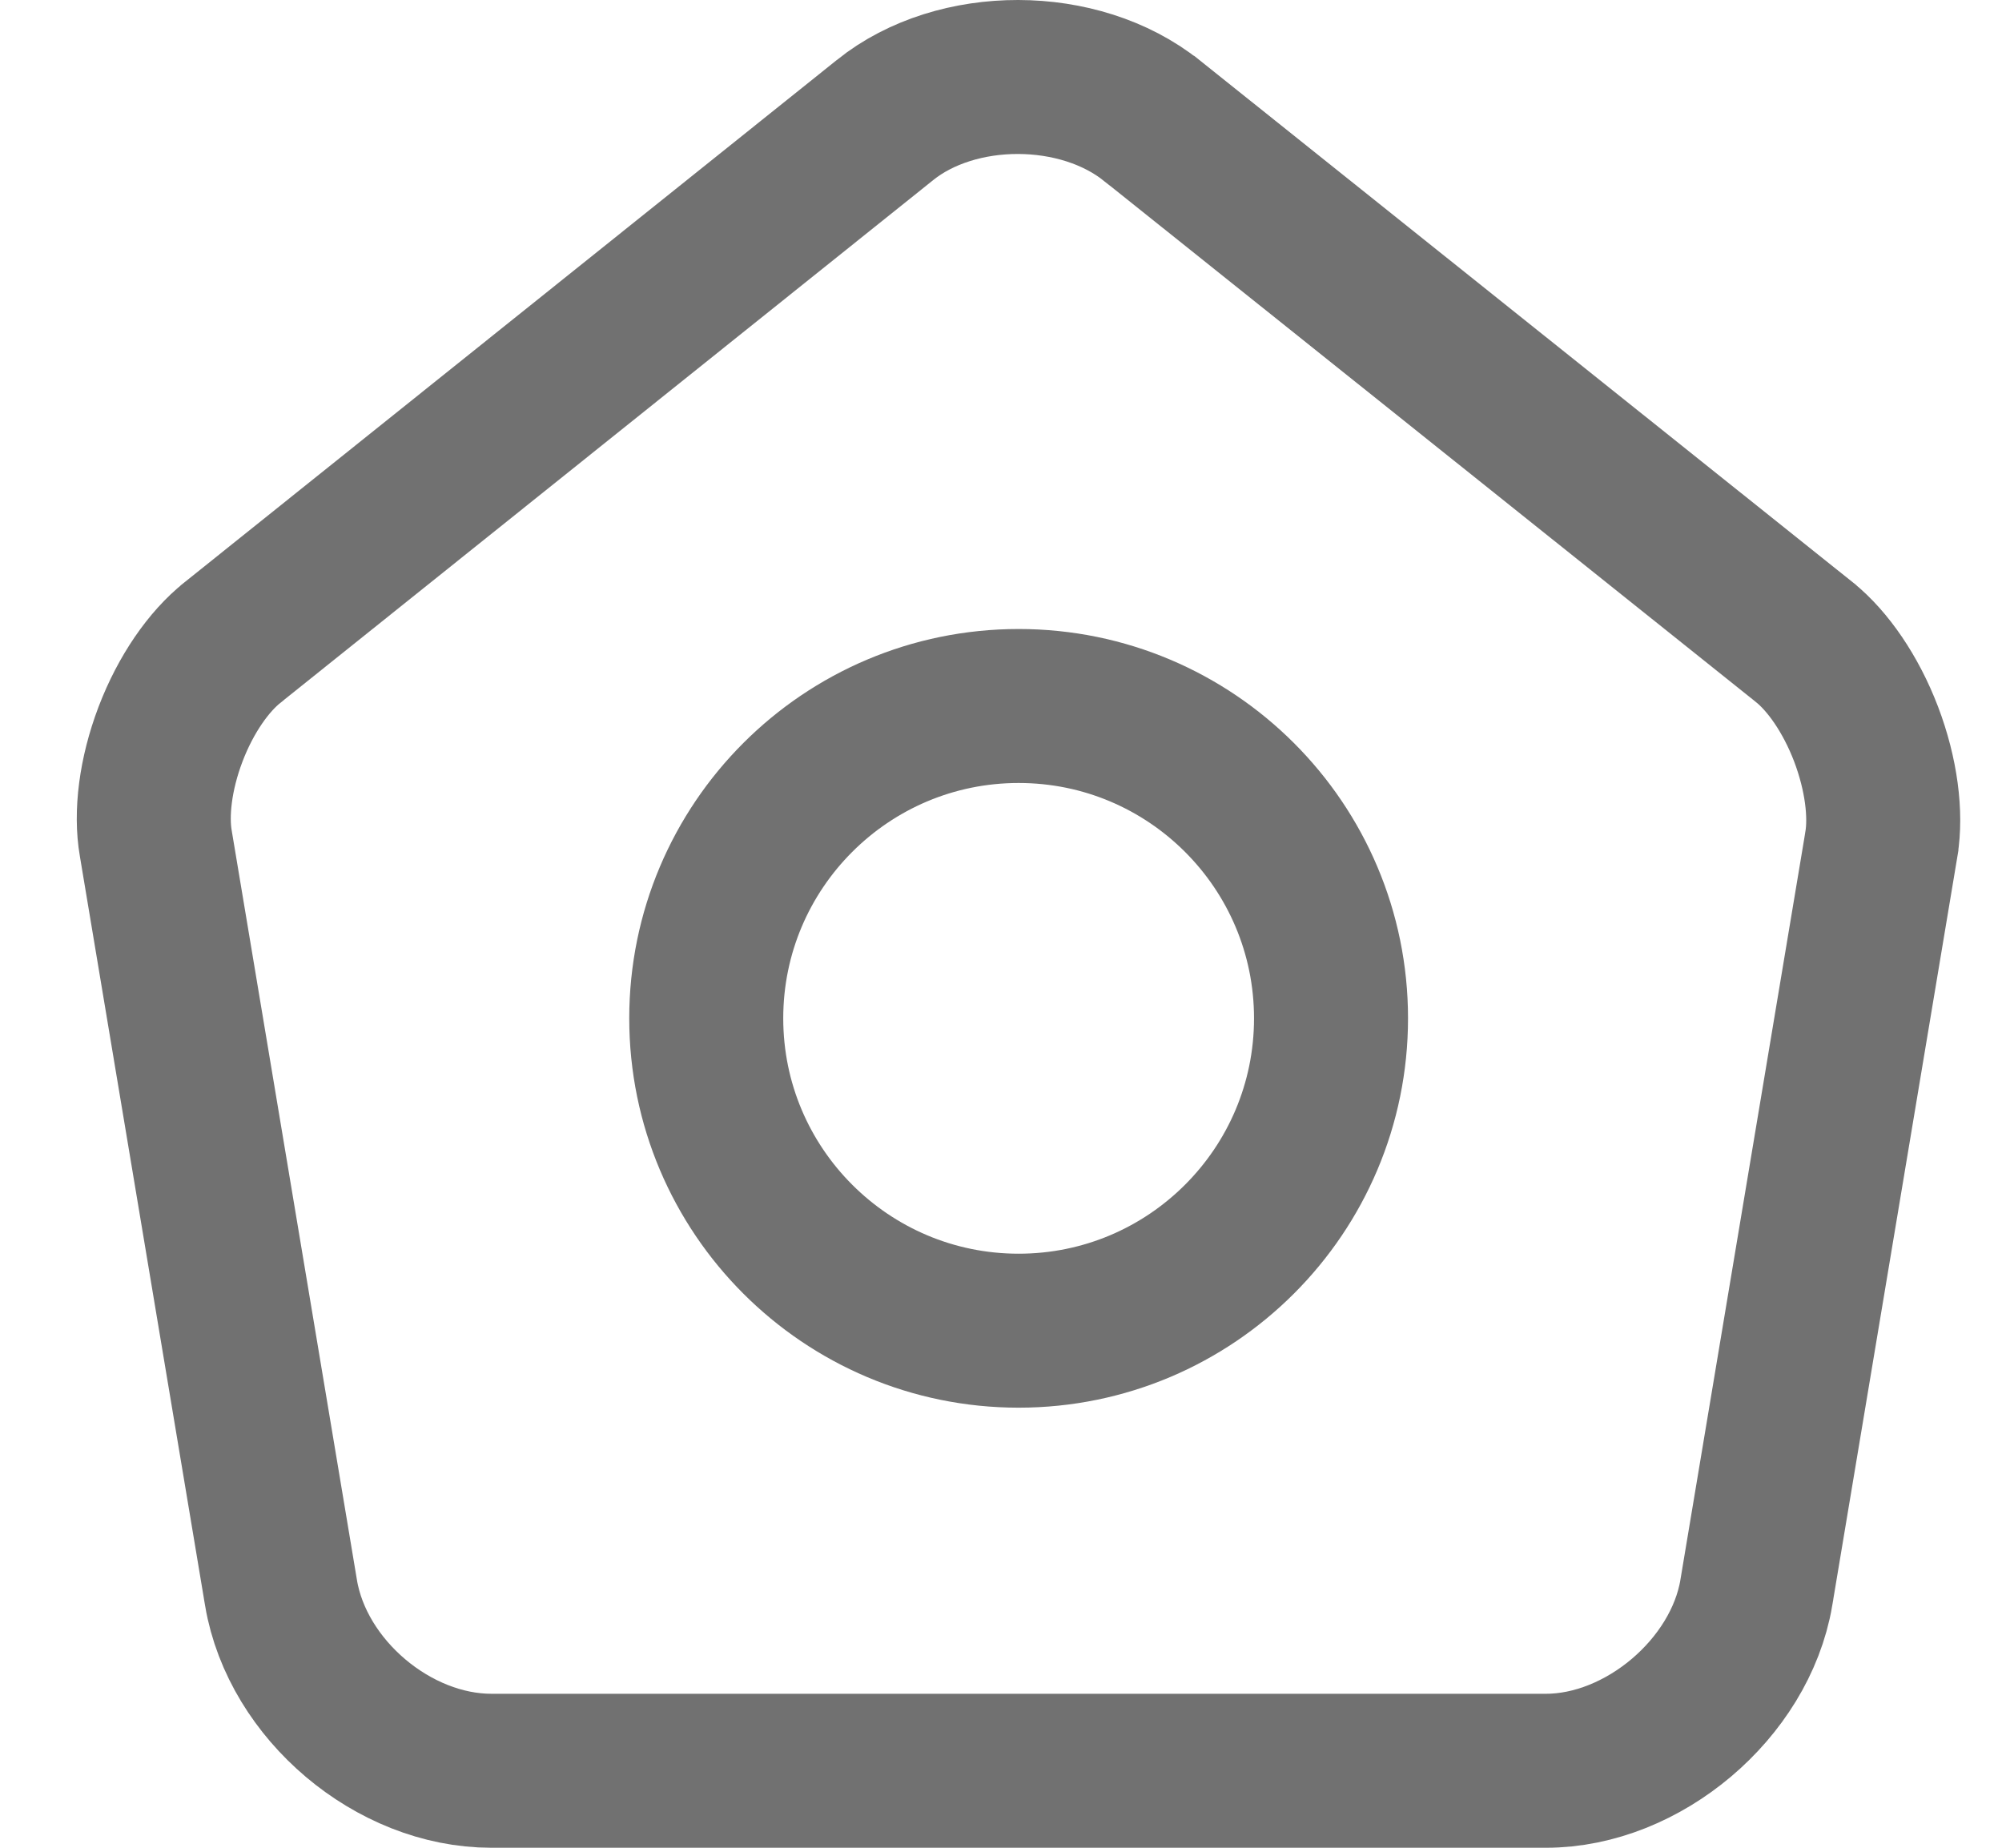 <svg width="26" height="24" viewBox="0 0 26 24" fill="none" xmlns="http://www.w3.org/2000/svg">
<path d="M14.963 1.57L14.965 1.571L23.437 8.344C23.437 8.344 23.437 8.344 23.438 8.345C23.736 8.586 24.035 9.011 24.235 9.535C24.434 10.059 24.497 10.578 24.434 10.961C24.434 10.961 24.434 10.962 24.434 10.962L22.809 20.689C22.809 20.69 22.809 20.69 22.809 20.691C22.596 21.936 21.336 23 20.077 23H6.381C5.109 23 3.863 21.947 3.65 20.692C3.65 20.691 3.65 20.691 3.65 20.691L2.024 10.959L2.024 10.959L2.023 10.953C1.957 10.573 2.016 10.058 2.215 9.535C2.414 9.013 2.714 8.589 3.017 8.348L3.02 8.345L11.494 1.559L11.495 1.558C12.423 0.813 14.018 0.811 14.963 1.57ZM9.172 13.227C9.172 15.466 10.989 17.284 13.229 17.284C15.469 17.284 17.286 15.466 17.286 13.227C17.286 10.987 15.469 9.17 13.229 9.17C10.989 9.17 9.172 10.987 9.172 13.227Z" stroke="#717171" stroke-width="2"/>
</svg>
